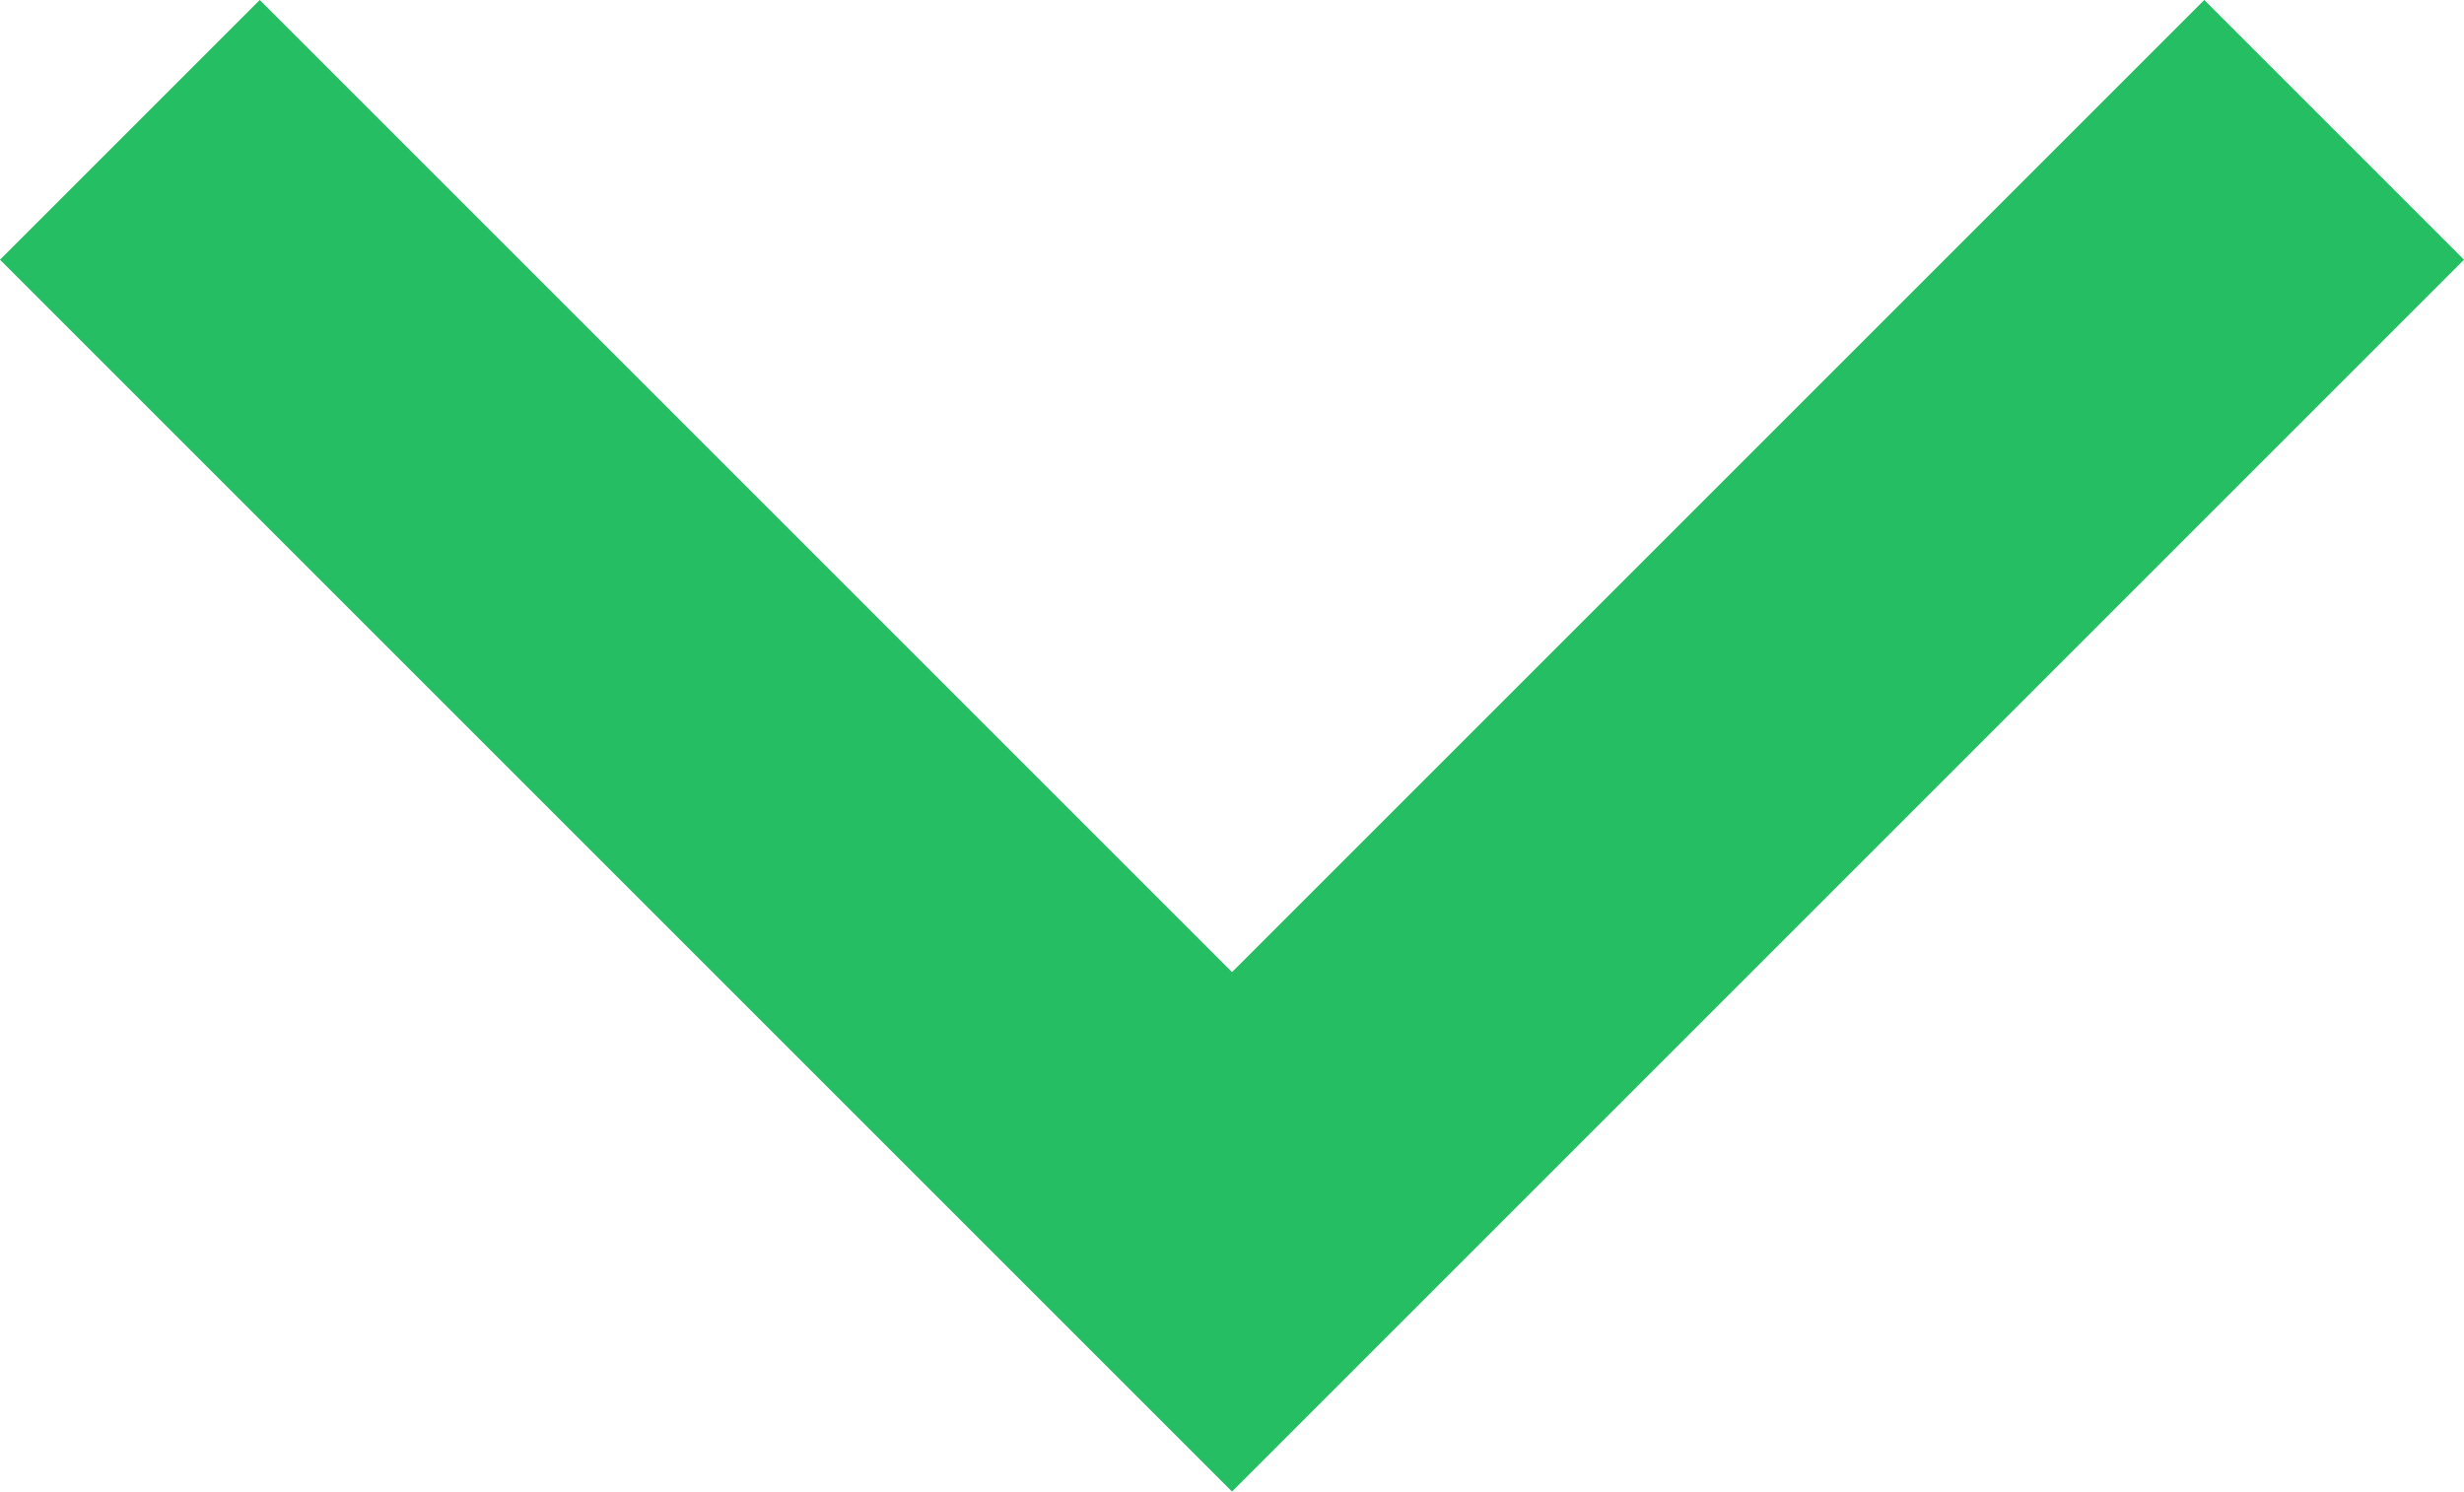 <svg xmlns="http://www.w3.org/2000/svg" width="13.414" height="8.121" viewBox="0 0 13.414 8.121">
  <path id="icon-spread-gn" d="M-19274.736-7922.715l6,6-6,6" transform="translate(-7910.008 19275.443) rotate(90)" fill="none" stroke="#26be63" stroke-width="2"/>
</svg>
